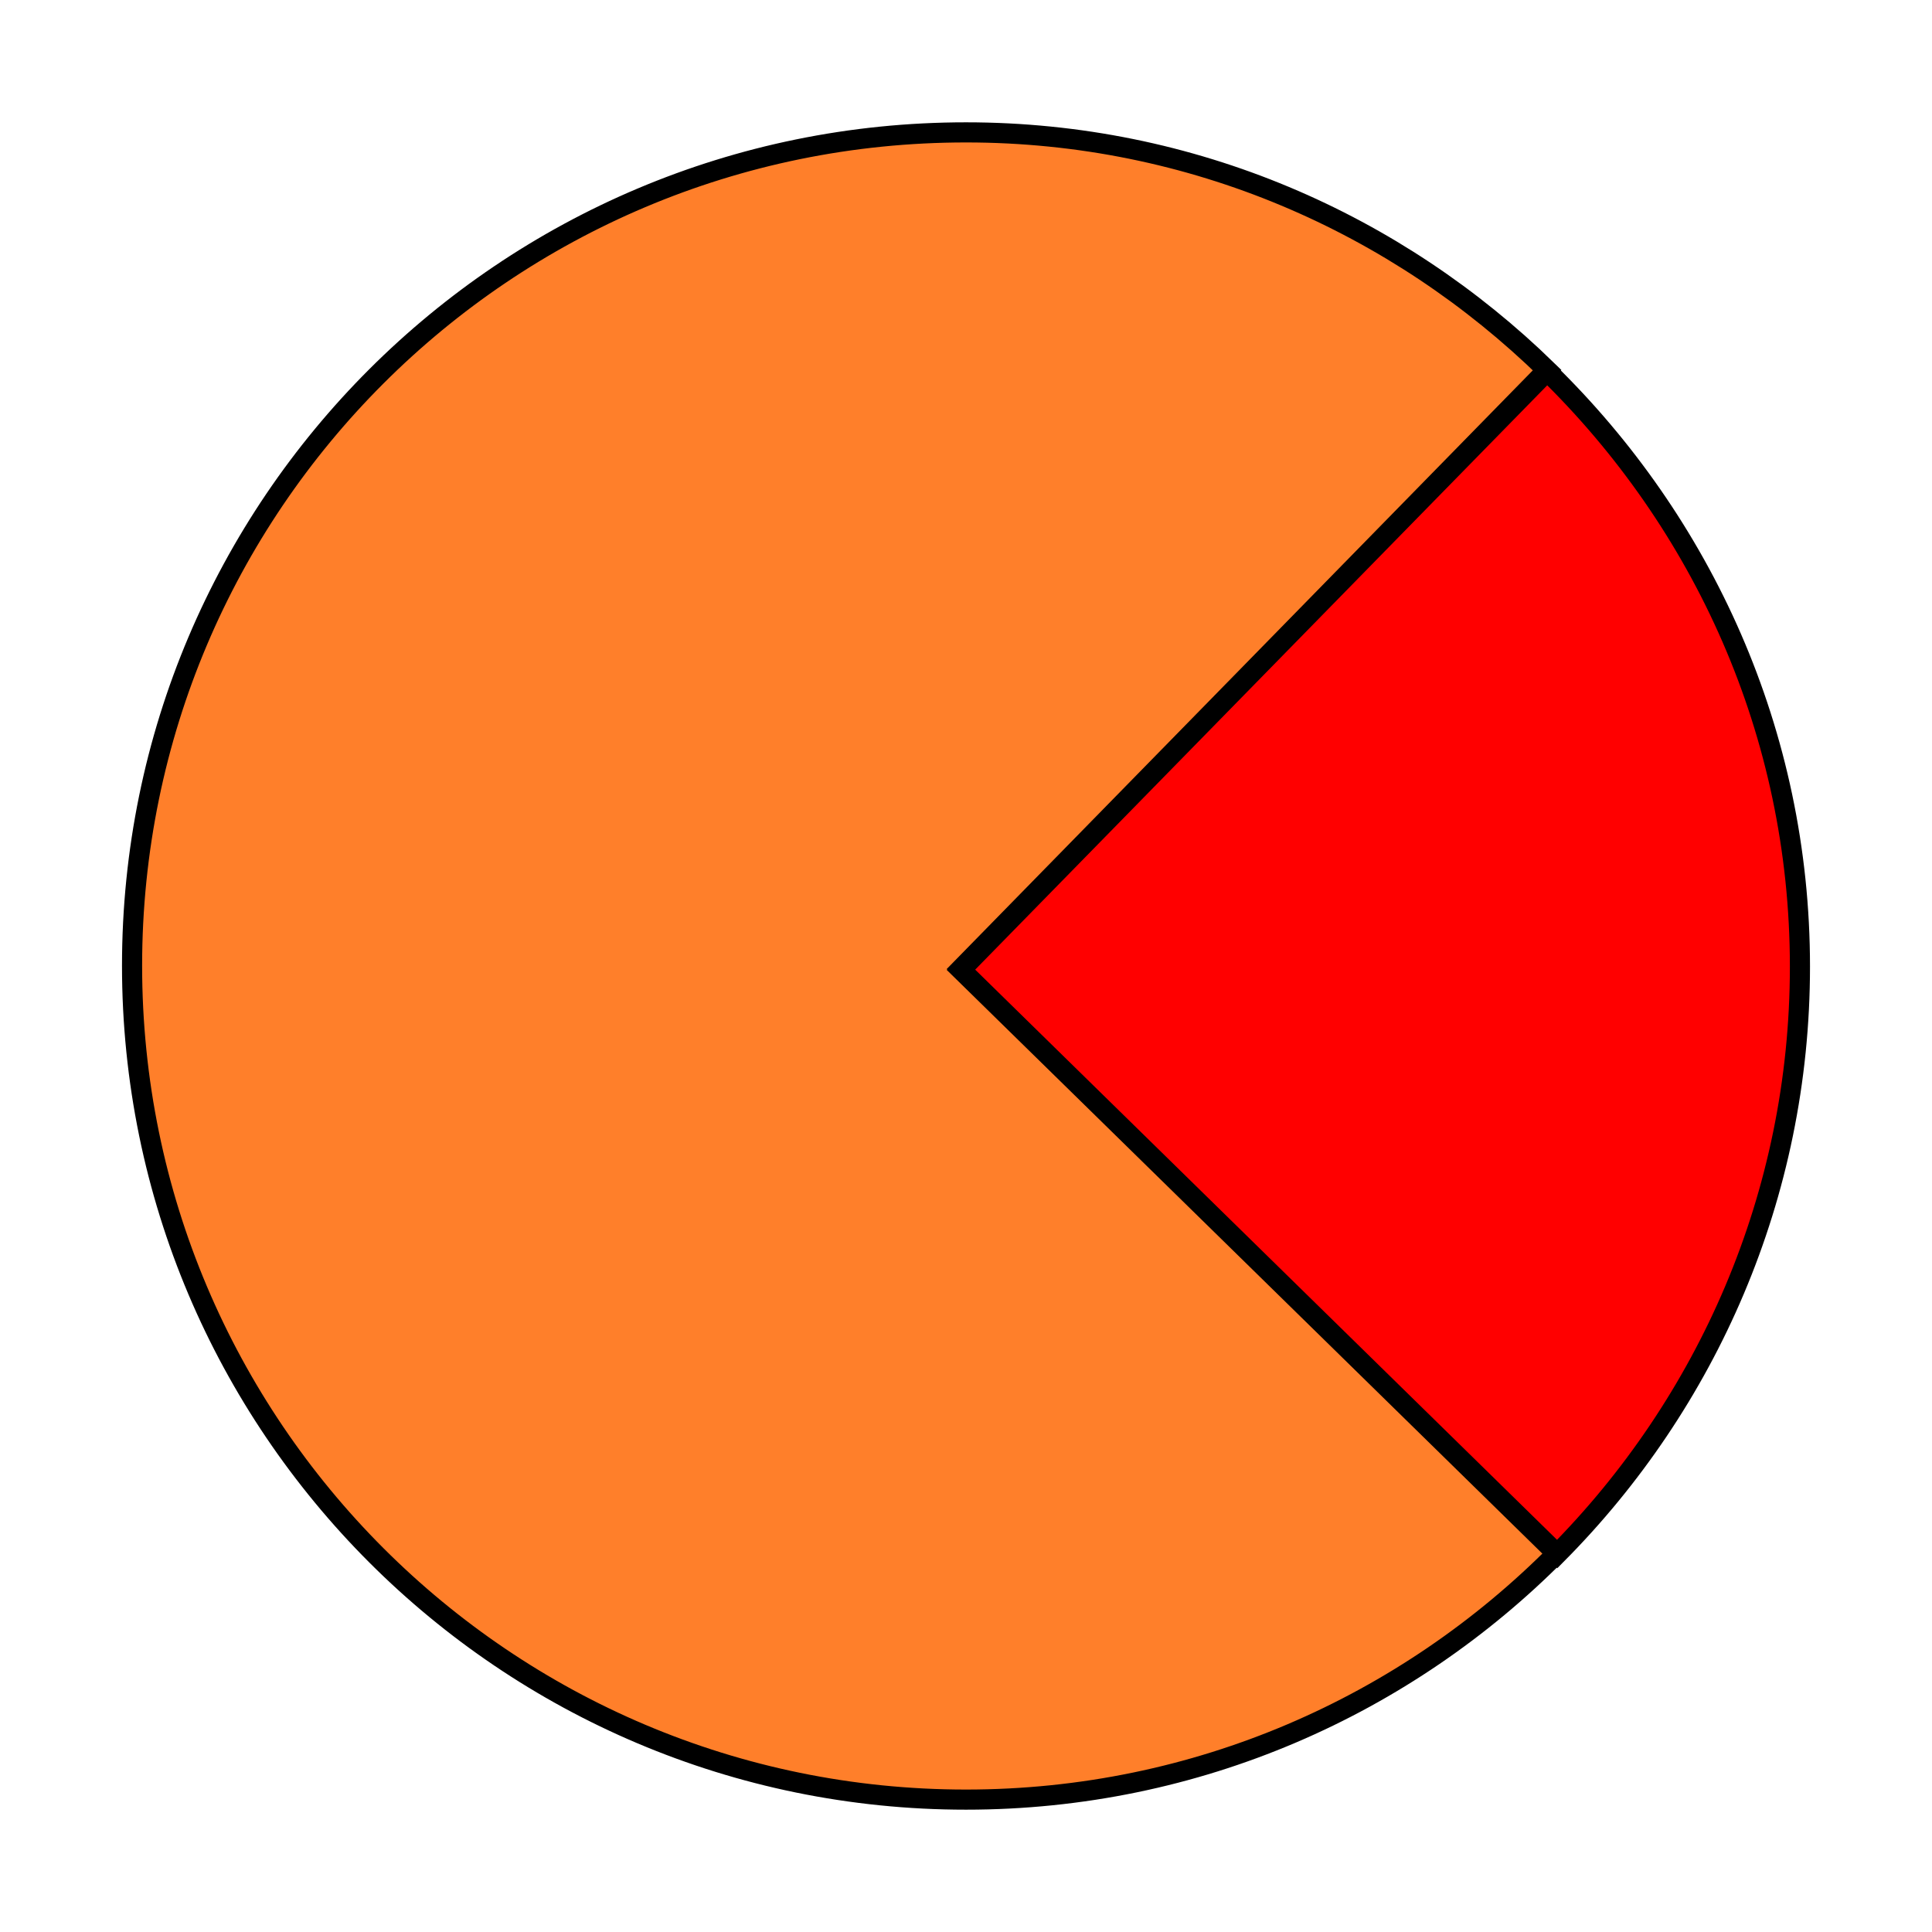 <?xml version="1.0" encoding="UTF-8" standalone="no"?>
<!-- Created with Inkscape (http://www.inkscape.org/) -->

<svg
   xmlns:dc="http://purl.org/dc/elements/1.1/"
   xmlns:cc="http://creativecommons.org/ns#"
   xmlns:rdf="http://www.w3.org/1999/02/22-rdf-syntax-ns#"
   xmlns:svg="http://www.w3.org/2000/svg"
   xmlns="http://www.w3.org/2000/svg"
   xmlns:sodipodi="http://sodipodi.sourceforge.net/DTD/sodipodi-0.dtd"
   xmlns:inkscape="http://www.inkscape.org/namespaces/inkscape"
   width="96"
   height="96"
   id="svg3982"
   version="1.1"
   inkscape:version="0.48.2 r9819"
   sodipodi:docname="ic_launcher_netstat.svg"
   inkscape:export-filename="/home/aro/Projets/perso/pixmob/freemobilenetstat/res/drawable-hdpi/ic_launcher_netstat.png"
   inkscape:export-xdpi="67.5"
   inkscape:export-ydpi="67.5">
  <defs
     id="defs3984">
    <linearGradient
       id="linearGradient3882">
      <stop
         style="stop-color:#828282;stop-opacity:1;"
         offset="0"
         id="stop3884" />
      <stop
         style="stop-color:#919191;stop-opacity:0;"
         offset="1"
         id="stop3886" />
    </linearGradient>
  </defs>
  <sodipodi:namedview
     id="base"
     pagecolor="#ffffff"
     bordercolor="#666666"
     borderopacity="1.0"
     inkscape:pageopacity="0.0"
     inkscape:pageshadow="2"
     inkscape:zoom="1.979899"
     inkscape:cx="3.8590886"
     inkscape:cy="18.100399"
     inkscape:document-units="px"
     inkscape:current-layer="layer1"
     showgrid="false"
     inkscape:window-width="1272"
     inkscape:window-height="868"
     inkscape:window-x="0"
     inkscape:window-y="0"
     inkscape:window-maximized="0" />
  <g
     inkscape:label="Calque 1"
     inkscape:groupmode="layer"
     id="layer1"
     transform="translate(0,-956.362)">
    <path
       style="fill:#ff7f2a;fill-opacity:1;stroke:#000000;stroke-width:1;stroke-miterlimit:4;stroke-opacity:1;stroke-dasharray:none"
       d="M 76.875,974.753 C 69.409,967.468 59.255,962.94 48,962.94 c -22.879,0 -41.438,18.527 -41.438,41.406 0,22.879 18.558,41.438 41.438,41.438 11.496,0 21.87,-4.688 29.375,-12.25 L 47.75,1004.503 76.875,974.753 z"
       id="path3007"
       inkscape:connector-curvature="0" />
    <path
       style="fill:#ff0000;fill-opacity:1;stroke:#000000;stroke-width:1;stroke-miterlimit:4;stroke-opacity:1;stroke-dasharray:none"
       d="M 76.875 18.438 L 47.75 48.188 L 77.375 77.219 C 84.807 69.731 89.438 59.415 89.438 48.031 C 89.438 36.407 84.586 25.961 76.875 18.438 z "
       id="path3081"
       transform="translate(0,956.362)" />
  </g>
</svg>
